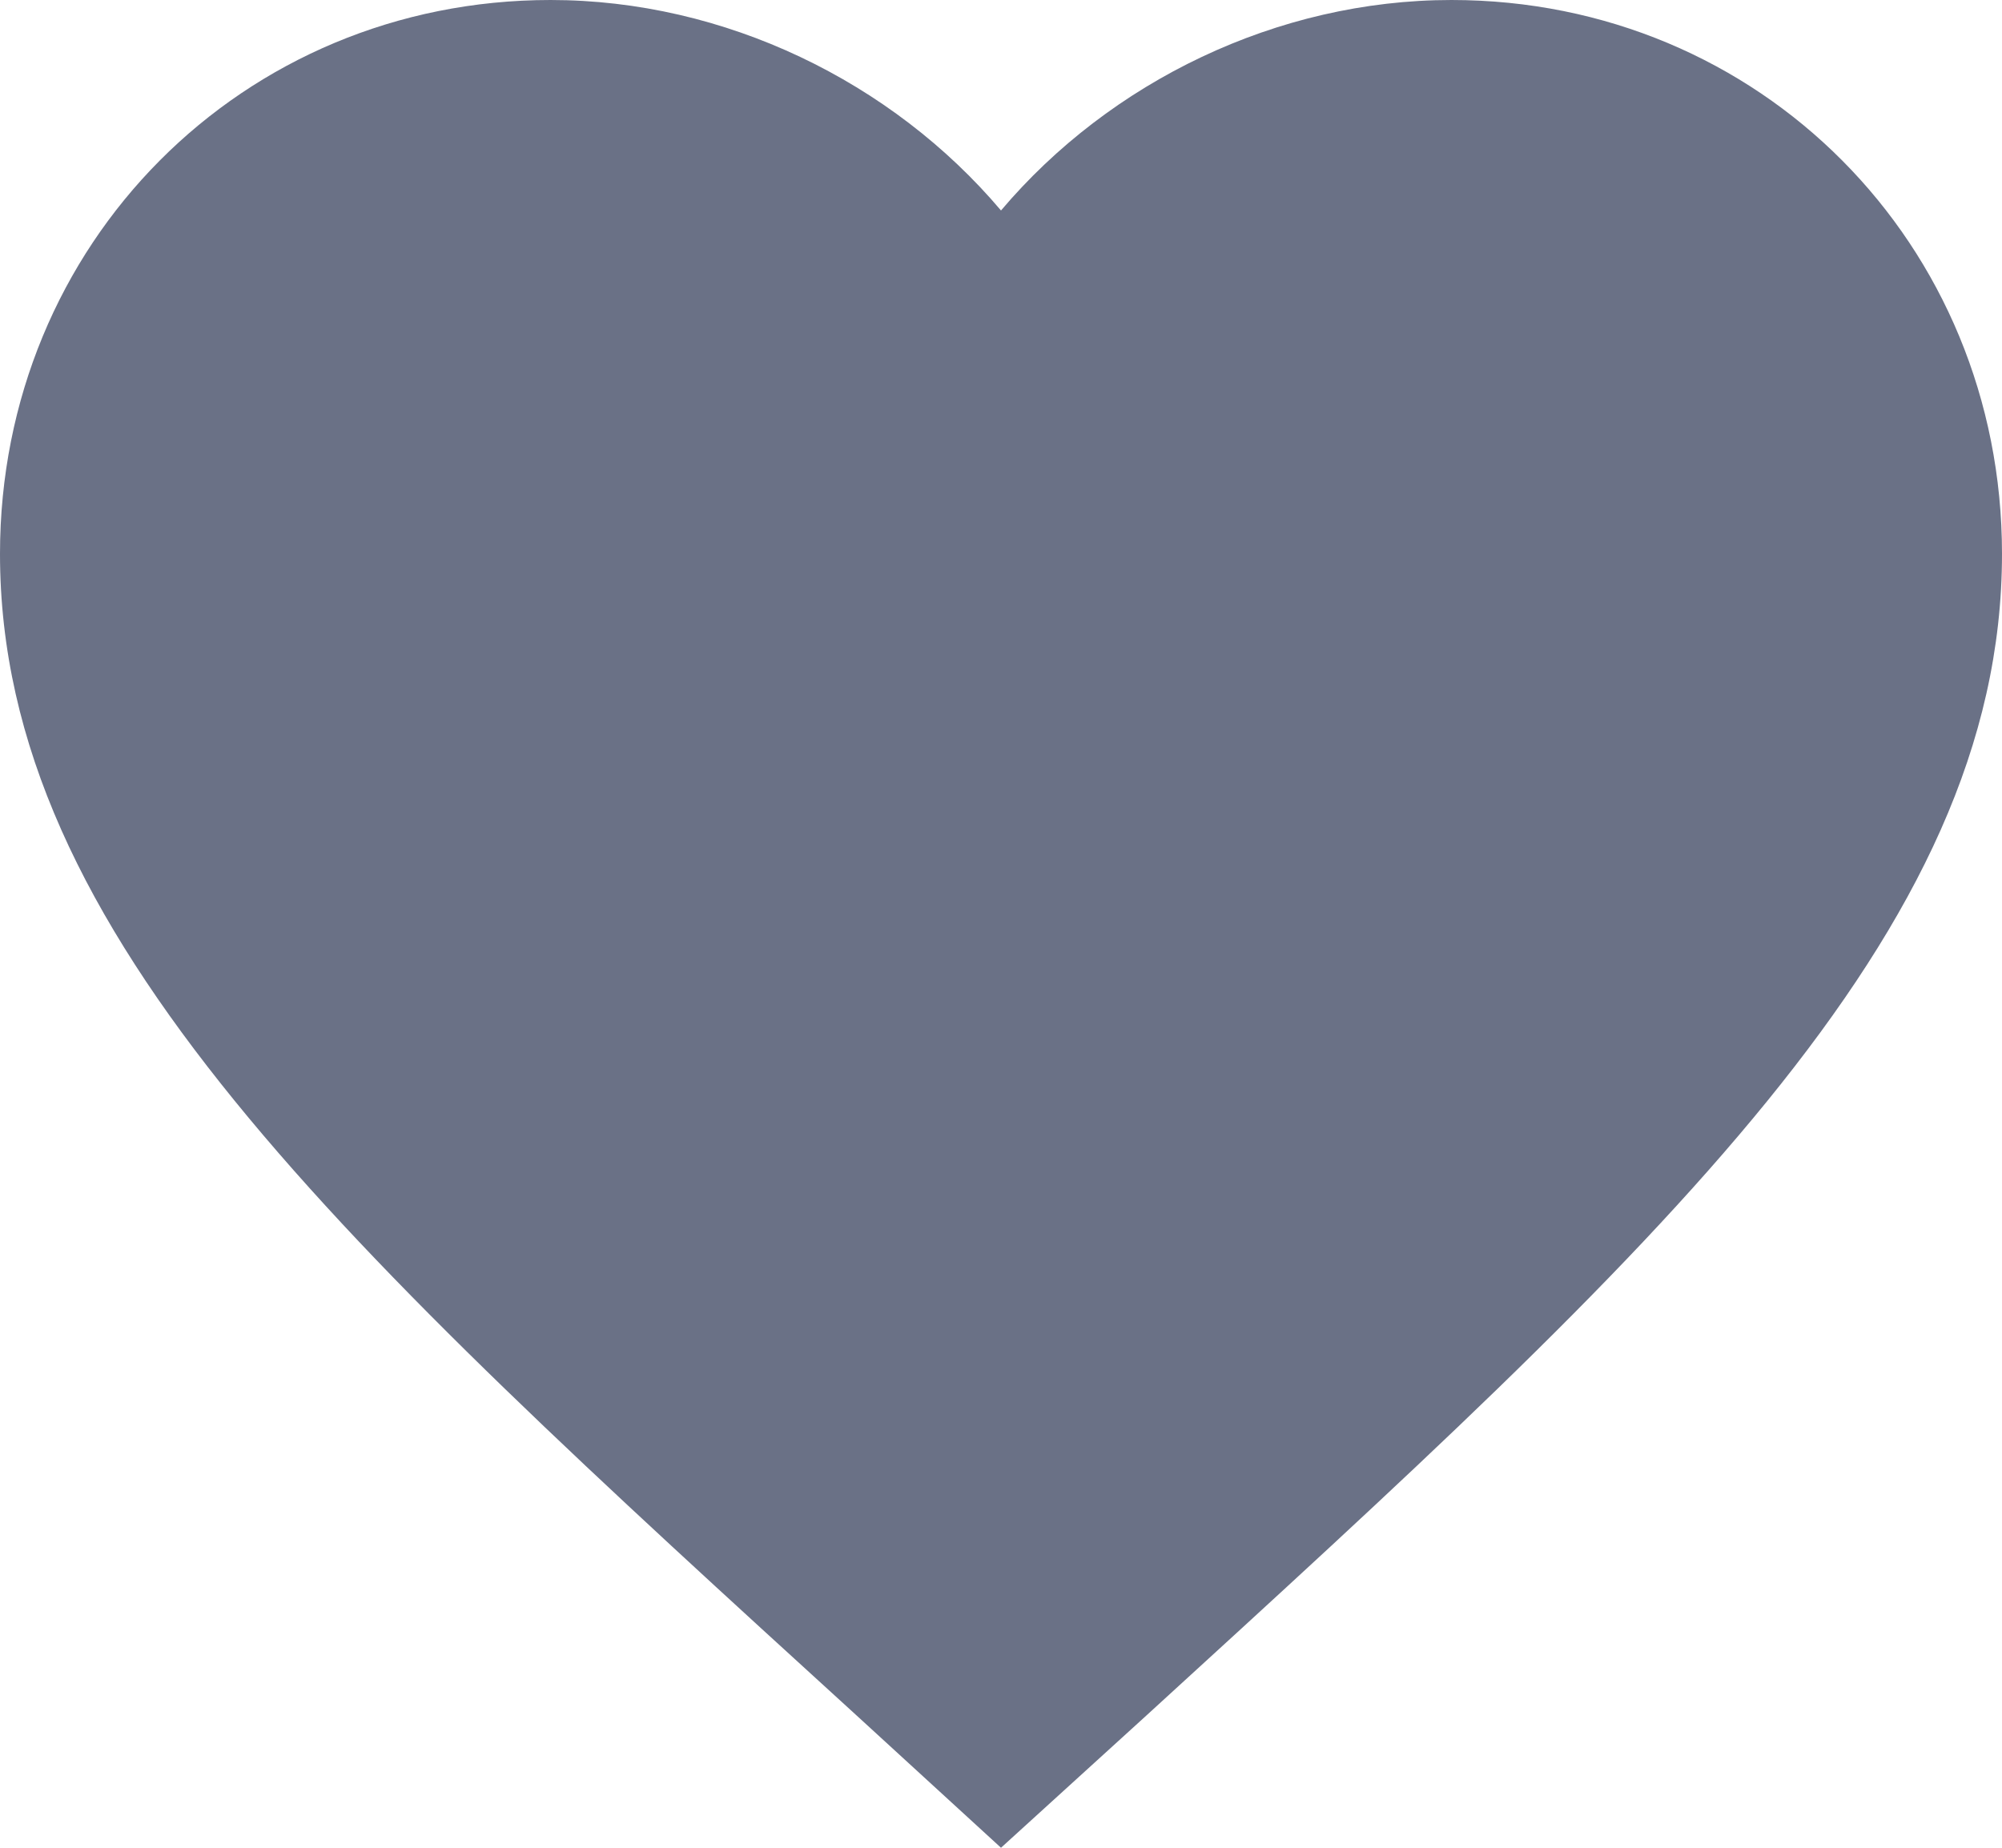<svg width="13" height="12" viewBox="0 0 13 12" fill="none" xmlns="http://www.w3.org/2000/svg">
<path d="M6.5 12L5.558 11.137C2.21 8.083 0 6.069 0 3.597C0 1.583 1.573 0 3.575 0C4.706 0 5.792 0.53 6.5 1.367C7.208 0.53 8.294 0 9.425 0C11.427 0 13 1.583 13 3.597C13 6.069 10.79 8.083 7.442 11.143L6.5 12Z" fill="#6A7186"/>
</svg>
